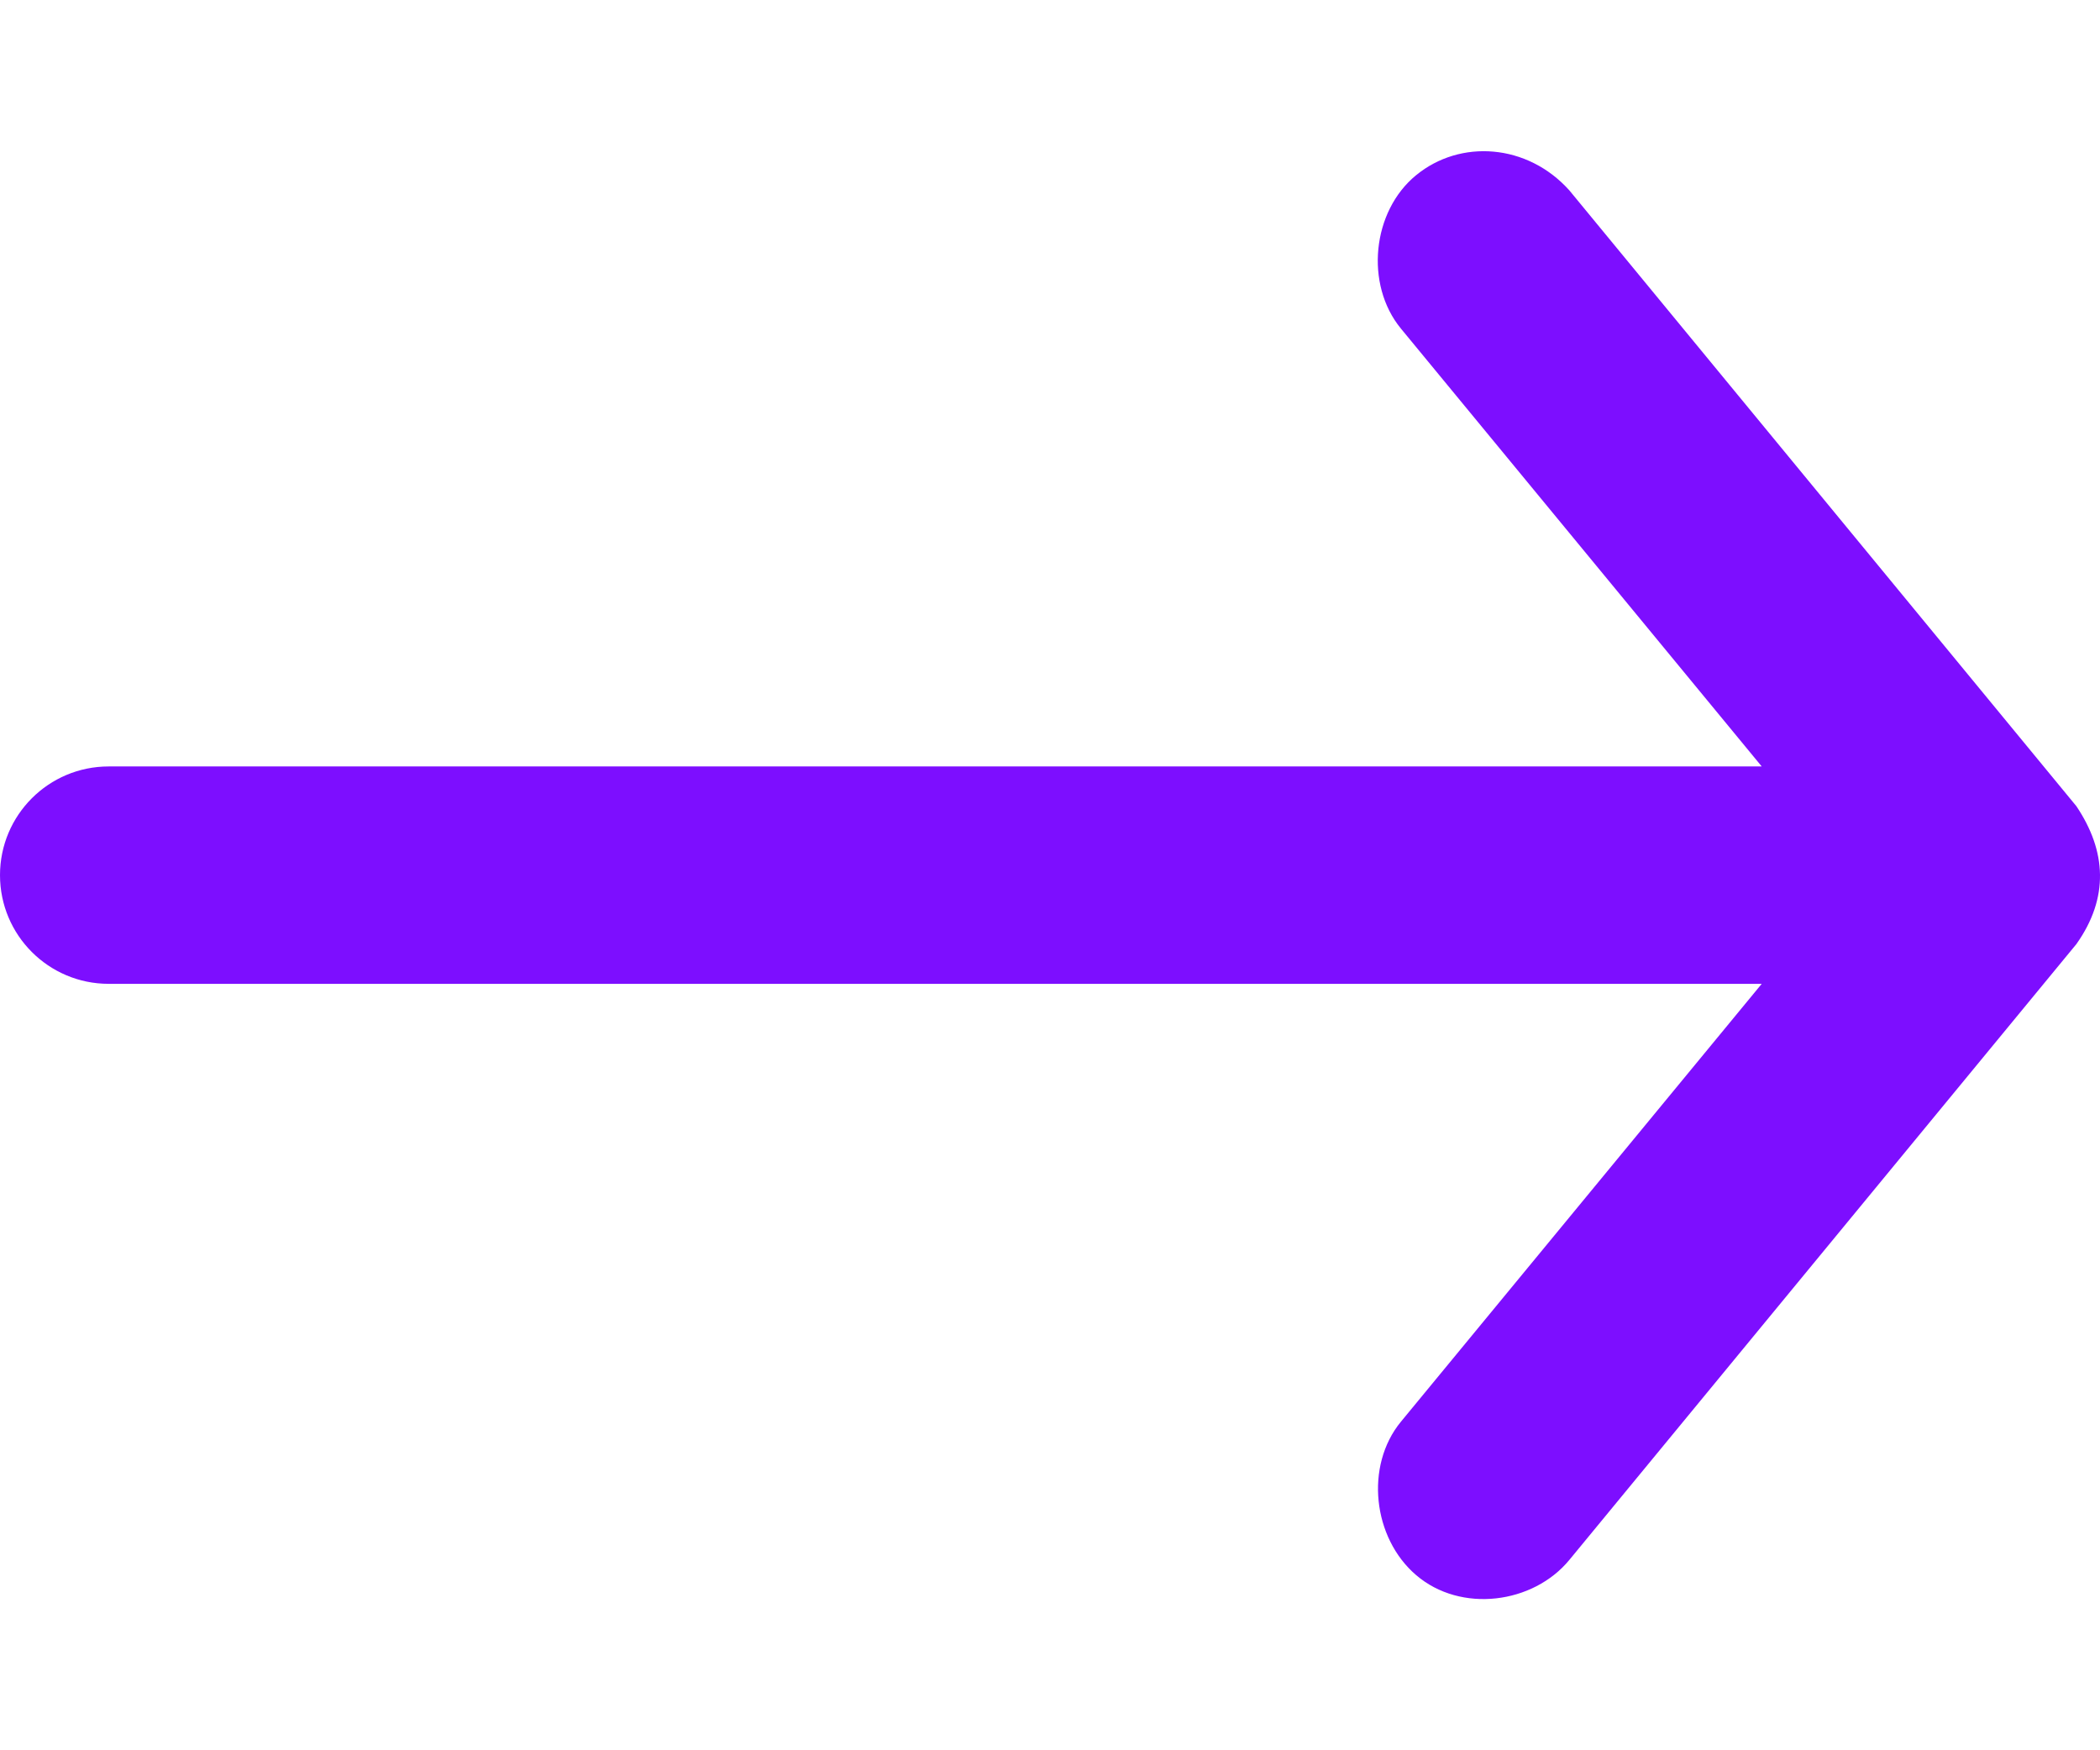 <svg width="12" height="10" viewBox="0 0 12 10" fill="none" xmlns="http://www.w3.org/2000/svg">
<path d="M11.865 4.606L8.968 1.088C8.728 0.82 8.344 0.794 8.092 1.001C7.84 1.207 7.798 1.625 8.005 1.877L10.067 4.379L0.621 4.379C0.278 4.379 0 4.657 0 5C0 5.343 0.278 5.621 0.621 5.621L10.067 5.621L8.005 8.123C7.798 8.375 7.844 8.787 8.092 8.999C8.347 9.218 8.761 9.164 8.968 8.912L11.865 5.394C12.053 5.129 12.037 4.862 11.865 4.606Z" fill="#7D0EFF"/>
</svg>
